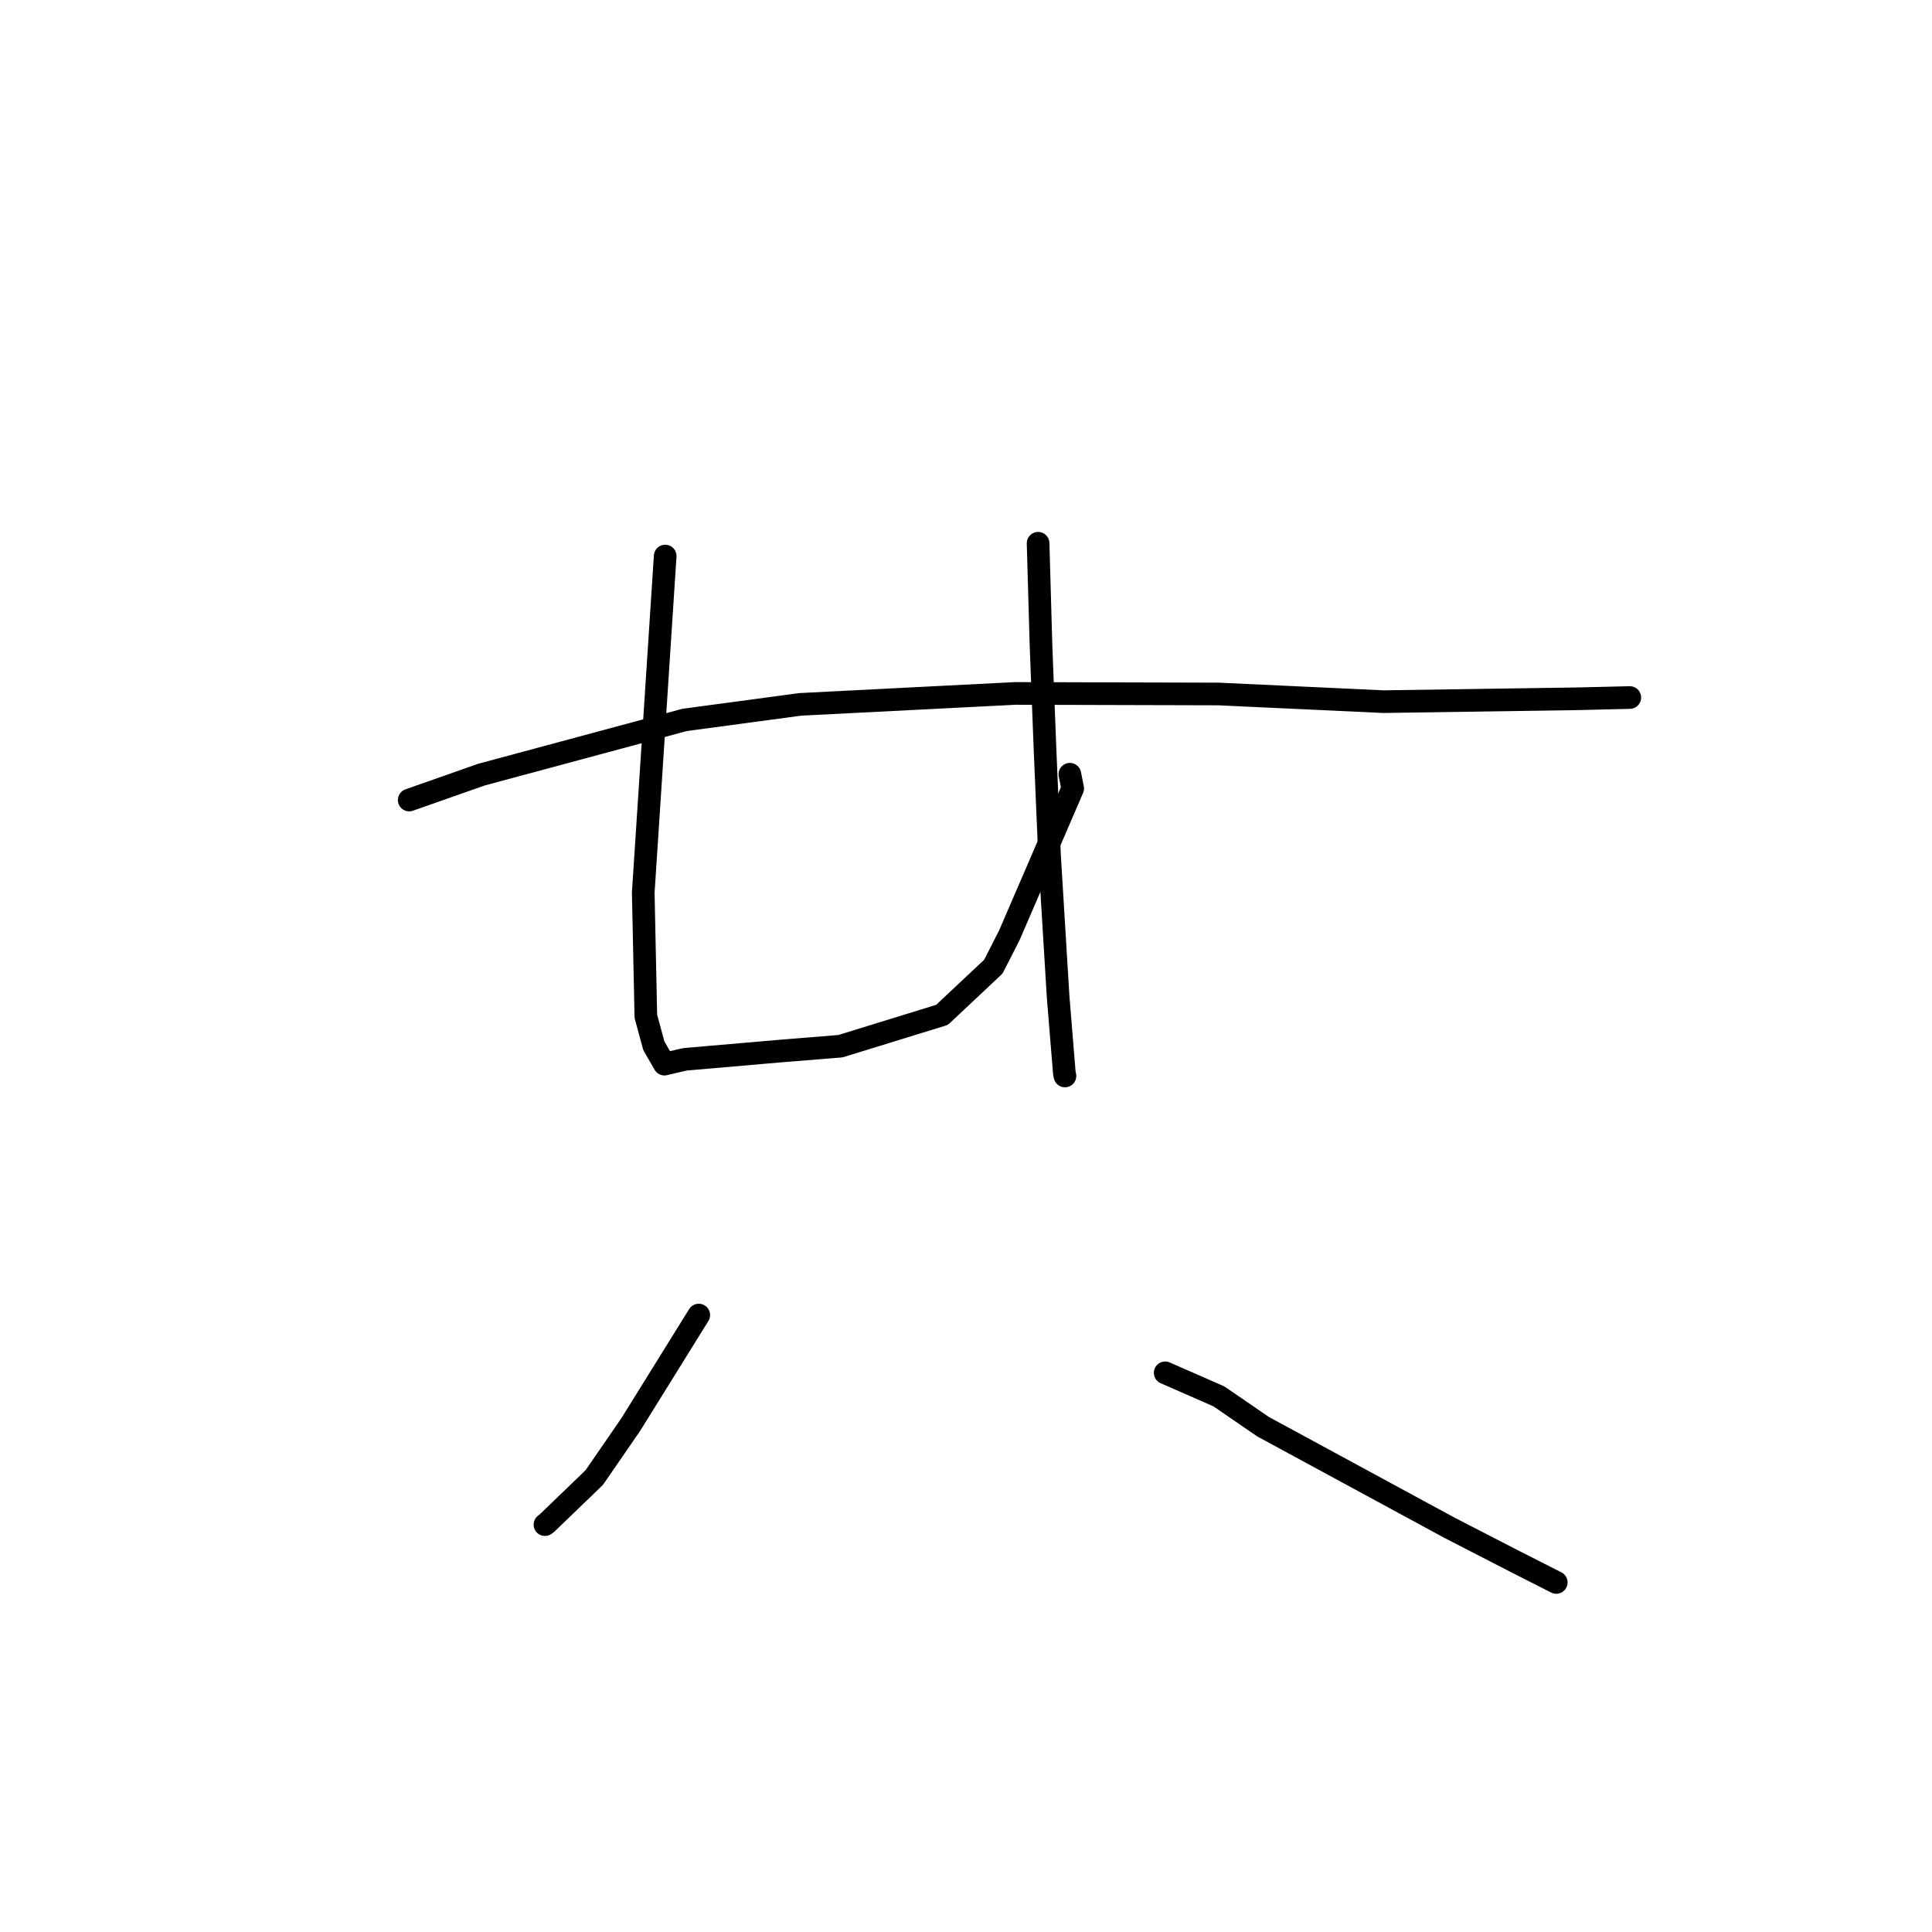 <?xml version="1.0" standalone="no"?>
    <svg width="256" height="256" xmlns="http://www.w3.org/2000/svg" version="1.1">
    <polyline stroke="black" stroke-width="3" stroke-linecap="round" fill="transparent" stroke-linejoin="round" points="54.222 106.009 63.785 102.643 90.711 95.394 106.035 93.334 134.505 91.884 161.444 91.956 183.308 92.973 209.212 92.589 215.891 92.427 215.958 92.426 215.958 92.426 215.958 92.426 215.958 92.426 " />
        <polyline stroke="black" stroke-width="3" stroke-linecap="round" fill="transparent" stroke-linejoin="round" points="88.14 73.68 86.215 103.244 85.234 118.274 85.578 134.669 86.64 138.579 88.04 141.003 90.752 140.367 103.475 139.264 111.357 138.628 124.822 134.475 131.626 128.088 133.748 123.919 142.137 104.477 141.764 102.589 " />
        <polyline stroke="black" stroke-width="3" stroke-linecap="round" fill="transparent" stroke-linejoin="round" points="137.553 71.983 137.936 85.441 138.462 99.077 139.068 113.356 140.207 132.091 141.036 142.227 141.113 142.572 " />
        <polyline stroke="black" stroke-width="3" stroke-linecap="round" fill="transparent" stroke-linejoin="round" points="92.589 174.253 83.595 188.734 78.739 195.786 72.451 201.844 72.209 202.022 " />
        <polyline stroke="black" stroke-width="3" stroke-linecap="round" fill="transparent" stroke-linejoin="round" points="154.391 181.907 161.495 185.021 167.376 189.052 192.06 202.435 200.735 206.901 206.18 209.666 206.206 209.679 206.211 209.682 " />
        </svg>